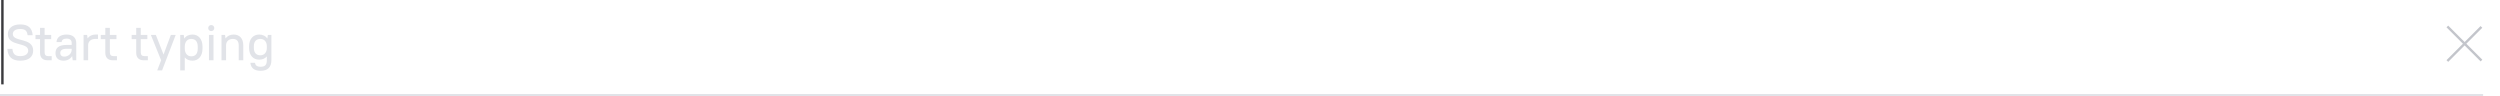 <svg width="1037" height="40" viewBox="0 0 1037 40" fill="none" xmlns="http://www.w3.org/2000/svg">
<rect y="39" width="1030" height="1" fill="#E1E3E8"/>
<path d="M1029.31 25.118L1015.16 10.976" stroke="#C3C5CB"/>
<path d="M1015.16 25.305L1029.3 11.163" stroke="#C3C5CB"/>
<path d="M8.405 25.168C12.038 25.168 13.76 23.446 13.76 20.989C13.76 15.403 5.318 17.587 5.318 14.122C5.318 12.946 6.263 12.022 8.405 12.022C10.463 12.022 11.219 12.799 11.45 14.605H13.55C13.34 11.686 11.786 10.132 8.405 10.132C5.003 10.132 3.26 11.854 3.26 14.122C3.26 19.477 11.702 17.314 11.702 20.968C11.702 22.249 10.673 23.278 8.405 23.278C6.284 23.278 5.339 22.417 5.15 20.275H3.05C3.26 23.572 4.961 25.168 8.405 25.168ZM14.722 16.222H16.612V21.913C16.612 23.887 17.725 25 19.699 25H21.442V23.278H19.972C19.006 23.278 18.502 22.774 18.502 21.703V16.222H21.232V14.5H18.502V11.56H16.612V14.5H14.722V16.222ZM26.38 25.168C27.913 25.168 29.173 24.475 29.929 23.278L30.16 25H31.63V17.86C31.63 15.697 30.265 14.332 27.64 14.332C24.868 14.332 23.545 15.655 23.44 17.44H25.54C25.645 16.6 26.233 16.012 27.64 16.012C29.068 16.012 29.74 16.684 29.74 17.86V18.637H27.64C24.301 18.637 23.02 19.918 23.02 22.06C23.02 23.992 24.196 25.168 26.38 25.168ZM26.59 23.488C25.582 23.488 24.994 22.9 24.994 22.018C24.994 20.947 25.708 20.233 27.64 20.233H29.74V20.611C29.74 22.165 28.417 23.488 26.59 23.488ZM34.665 25H36.555V18.7C36.597 17.188 37.668 16.138 39.6 16.138H40.65V14.332H39.6C38.214 14.332 37.038 14.899 36.324 15.928L36.135 14.5H34.665V25ZM41.792 16.222H43.682V21.913C43.682 23.887 44.795 25 46.77 25H48.513V23.278H47.042C46.077 23.278 45.572 22.774 45.572 21.703V16.222H48.303V14.5H45.572V11.56H43.682V14.5H41.792V16.222ZM54.61 16.222H56.5V21.913C56.5 23.887 57.613 25 59.587 25H61.33V23.278H59.86C58.894 23.278 58.39 22.774 58.39 21.703V16.222H61.12V14.5H58.39V11.56H56.5V14.5H54.61V16.222ZM65.213 29.2H67.228L72.877 14.5H70.862L67.838 22.627L64.645 14.5H62.587L66.829 25L65.213 29.2ZM79.84 25.168C82.213 25.168 83.998 23.383 83.998 20.149V19.351C83.998 16.096 82.234 14.332 79.861 14.332C78.349 14.332 77.152 14.899 76.417 16.012L76.228 14.5H74.758V29.2H76.648V23.803C77.383 24.706 78.475 25.168 79.84 25.168ZM79.336 23.362C77.782 23.362 76.648 22.207 76.648 20.149V19.204C76.69 17.209 77.824 16.138 79.336 16.138C80.995 16.138 82.024 17.188 82.024 19.351V20.149C82.024 22.354 81.016 23.362 79.336 23.362ZM86.677 25H88.567V14.5H86.677V25ZM87.622 12.904C88.336 12.904 88.882 12.358 88.882 11.644C88.882 10.93 88.336 10.384 87.622 10.384C86.908 10.384 86.362 10.93 86.362 11.644C86.362 12.358 86.908 12.904 87.622 12.904ZM91.882 25H93.772V18.7C93.814 17.188 94.906 16.138 96.607 16.138C98.14 16.138 99.022 17.02 99.022 18.805V25H100.912V18.805C100.912 15.907 99.337 14.332 96.922 14.332C95.452 14.332 94.276 14.92 93.541 15.949L93.352 14.5H91.882V25ZM107.489 24.748C108.833 24.748 109.925 24.286 110.681 23.404V25C110.681 26.932 109.925 27.688 108.119 27.688C106.523 27.688 105.956 27.1 105.746 26.05H103.856C104.066 28.087 105.326 29.368 108.119 29.368C111.038 29.368 112.571 27.835 112.571 25V14.5H111.101L110.891 15.991C110.156 14.899 108.98 14.332 107.489 14.332C105.095 14.332 103.331 16.096 103.331 19.141V19.939C103.331 23.005 105.074 24.748 107.489 24.748ZM107.993 22.942C106.355 22.942 105.305 21.913 105.305 19.939V19.141C105.305 17.188 106.334 16.138 107.993 16.138C109.547 16.138 110.681 17.272 110.681 19.141V19.939C110.681 21.808 109.547 22.942 107.993 22.942Z" fill="#E1E3E8"/>
<path d="M1 35L1 0" stroke="#3A3A3D"/>
</svg>
